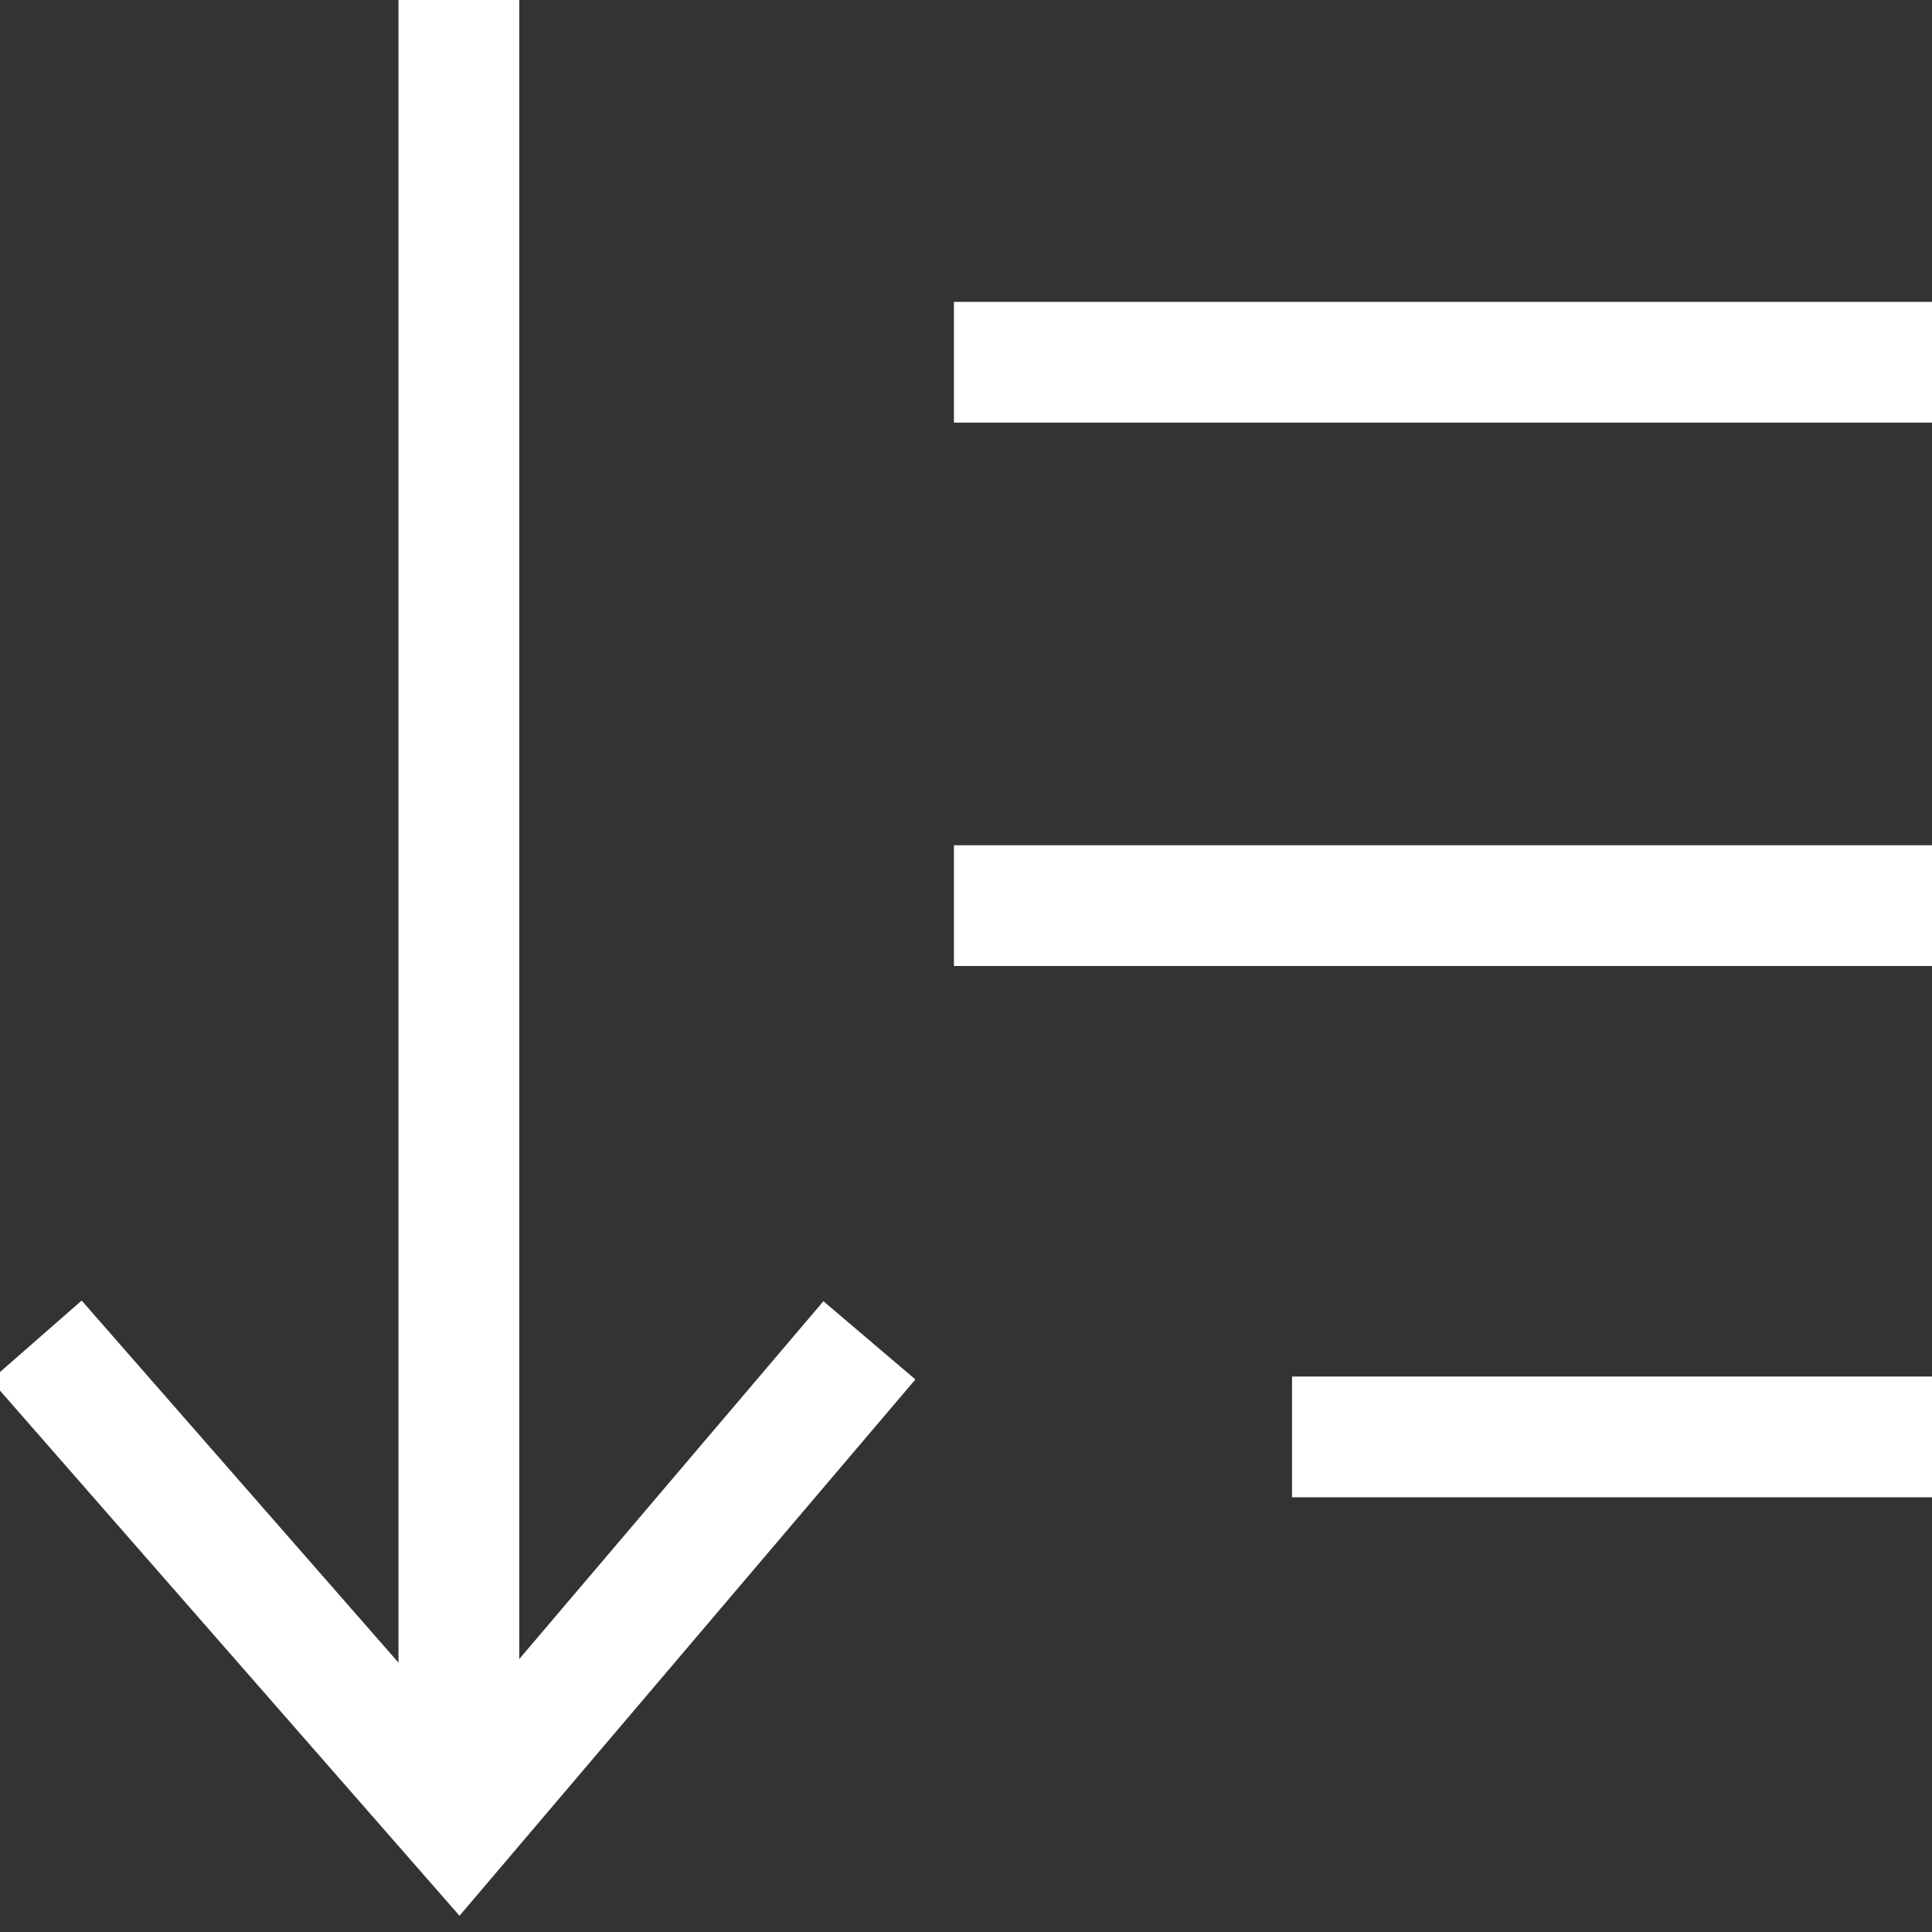 <?xml version="1.0" encoding="utf-8"?>
<!-- Generator: Adobe Illustrator 26.0.0, SVG Export Plug-In . SVG Version: 6.00 Build 0)  -->
<svg version="1.1" id="artwork" xmlns="http://www.w3.org/2000/svg" xmlns:xlink="http://www.w3.org/1999/xlink" x="0px" y="0px"
	 viewBox="0 0 16 16" style="enable-background:new 0 0 16 16;" xml:space="preserve">
<rect x="0" y="0" width="16" height="16" fill="#333333" stroke="none"/>
<g>
	<line style="fill:none;stroke:#FFFFFF;stroke-miterlimit:10;" x1="3.8" y1="0" x2="3.8" y2="15.1"/>
	<polyline style="fill:none;stroke:#FFFFFF;stroke-miterlimit:10;" points="7.2,11.1 3.8,15.1 0.3,11.1 	"/>
	<line style="fill:none;stroke:#FFFFFF;stroke-miterlimit:10;" x1="7.9" y1="3" x2="16" y2="3"/>
	<line style="fill:none;stroke:#FFFFFF;stroke-miterlimit:10;" x1="7.9" y1="7.5" x2="16" y2="7.5"/>
	<line style="fill:none;stroke:#FFFFFF;stroke-miterlimit:10;" x1="10.7" y1="11.9" x2="16" y2="11.9"/>
</g>
</svg>
